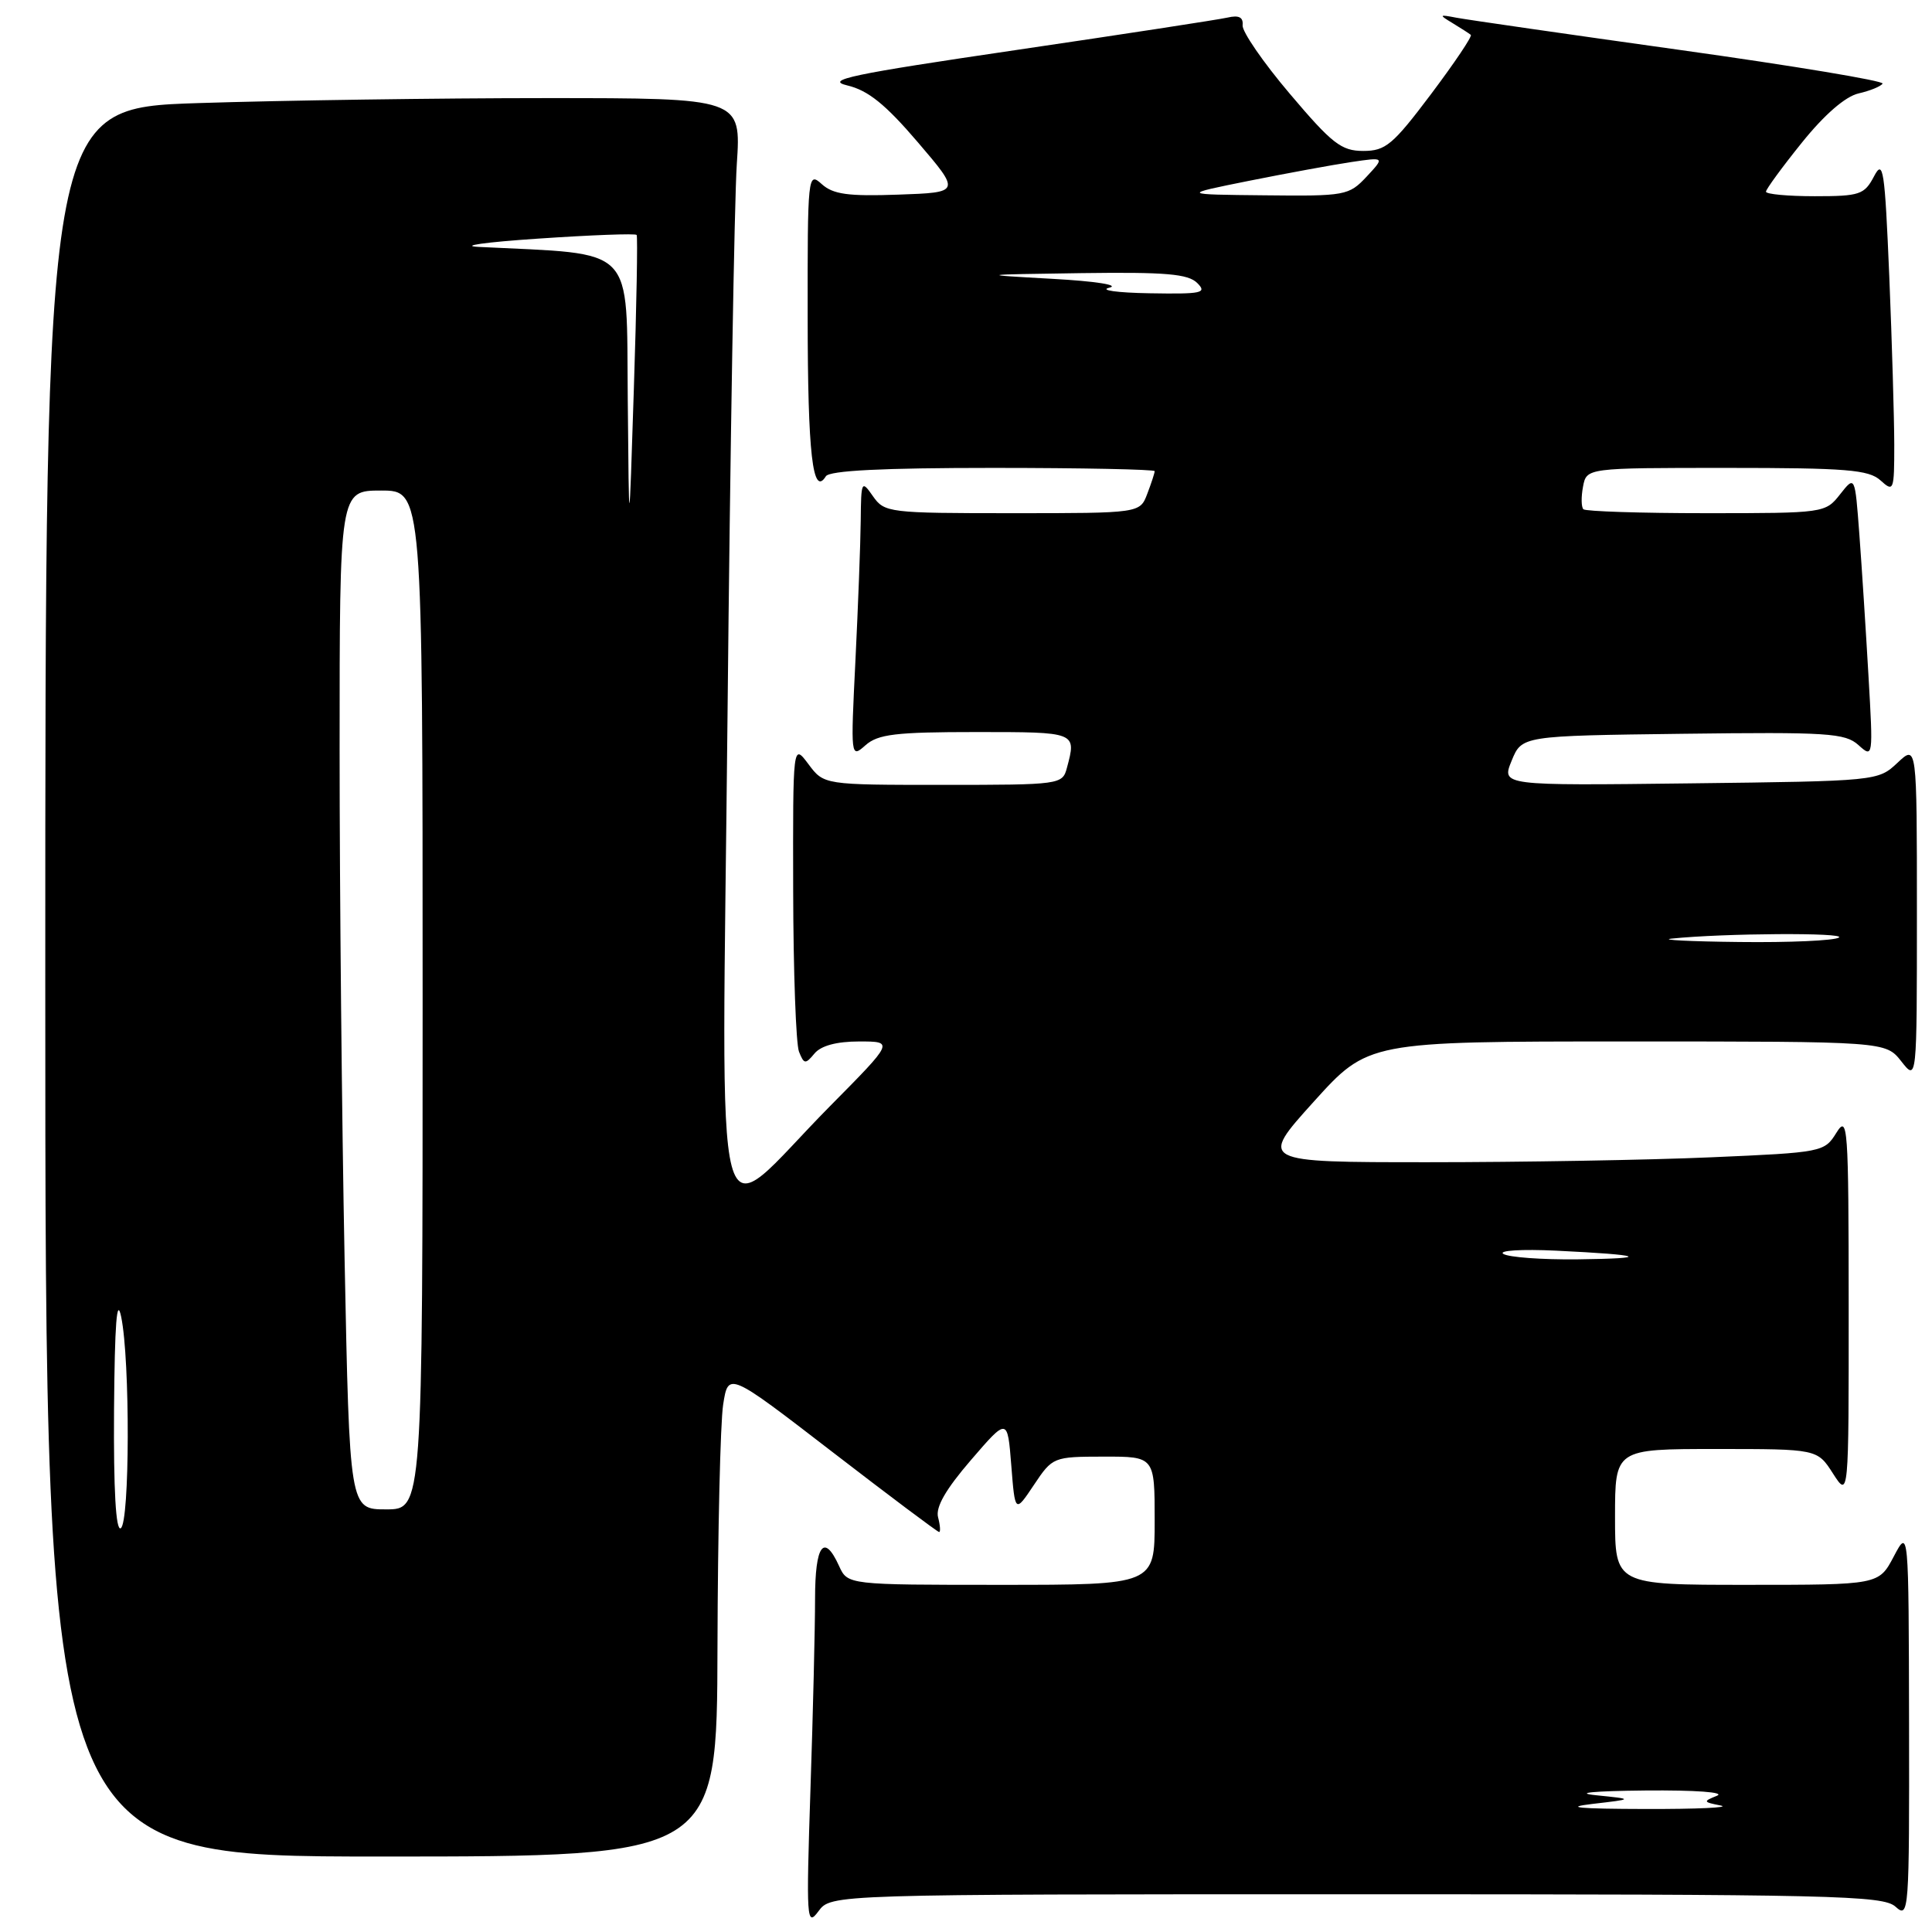 <?xml version="1.0" encoding="UTF-8" standalone="no"?>
<!DOCTYPE svg PUBLIC "-//W3C//DTD SVG 1.1//EN" "http://www.w3.org/Graphics/SVG/1.1/DTD/svg11.dtd" >
<svg xmlns="http://www.w3.org/2000/svg" xmlns:xlink="http://www.w3.org/1999/xlink" version="1.1" viewBox="0 0 256 256">
 <g >
 <path fill="currentColor"
d=" M 179.73 251.00 C 243.10 251.00 249.51 251.15 251.17 252.65 C 252.94 254.25 253.00 253.44 252.96 228.40 C 252.91 202.50 252.91 202.50 250.93 206.25 C 248.95 210.00 248.95 210.00 231.48 210.00 C 214.00 210.00 214.00 210.00 214.00 201.00 C 214.00 192.00 214.00 192.00 227.40 192.00 C 240.80 192.00 240.80 192.00 242.88 195.25 C 244.97 198.50 244.97 198.50 244.96 173.00 C 244.95 149.12 244.84 147.67 243.33 150.10 C 241.74 152.66 241.49 152.71 226.70 153.35 C 218.44 153.71 201.59 154.00 189.26 154.00 C 166.84 154.00 166.84 154.00 174.06 146.00 C 181.28 138.00 181.28 138.00 215.57 138.00 C 249.85 138.00 249.85 138.00 251.93 140.63 C 254.00 143.27 254.00 143.27 254.00 120.96 C 254.00 98.65 254.00 98.65 251.42 101.08 C 248.85 103.49 248.73 103.50 223.90 103.80 C 198.95 104.10 198.95 104.10 200.30 100.80 C 201.65 97.50 201.65 97.50 222.97 97.23 C 242.20 96.99 244.49 97.13 246.26 98.73 C 248.20 100.48 248.21 100.38 247.58 89.50 C 247.23 83.45 246.69 75.01 246.37 70.75 C 245.79 63.00 245.79 63.00 243.82 65.50 C 241.87 67.98 241.72 68.00 226.09 68.00 C 217.43 68.00 210.10 67.76 209.81 67.48 C 209.52 67.19 209.50 65.84 209.76 64.48 C 210.23 62.00 210.23 62.00 228.79 62.00 C 244.65 62.00 247.61 62.24 249.17 63.65 C 250.92 65.24 251.00 65.05 251.00 58.90 C 250.99 55.38 250.70 45.36 250.34 36.63 C 249.74 22.37 249.54 21.03 248.31 23.38 C 247.04 25.79 246.43 26.00 240.47 26.00 C 236.91 26.00 234.00 25.73 234.00 25.40 C 234.00 25.08 236.14 22.15 238.75 18.91 C 241.74 15.19 244.52 12.78 246.27 12.38 C 247.79 12.03 249.22 11.45 249.45 11.08 C 249.67 10.72 237.63 8.72 222.68 6.63 C 207.73 4.54 194.38 2.61 193.00 2.35 C 190.66 1.90 190.63 1.95 192.50 3.08 C 193.60 3.75 194.68 4.44 194.89 4.62 C 195.11 4.80 192.73 8.33 189.62 12.47 C 184.56 19.19 183.60 20.00 180.64 20.00 C 177.74 20.00 176.51 19.05 170.91 12.43 C 167.38 8.27 164.57 4.18 164.65 3.35 C 164.76 2.28 164.16 1.98 162.65 2.33 C 161.47 2.60 148.83 4.54 134.56 6.64 C 112.81 9.84 109.21 10.59 112.27 11.32 C 115.02 11.97 117.32 13.82 121.61 18.84 C 127.30 25.50 127.30 25.50 119.03 25.79 C 112.36 26.03 110.39 25.75 108.88 24.39 C 107.05 22.73 107.00 23.18 107.02 42.10 C 107.03 60.15 107.69 65.92 109.43 63.11 C 109.90 62.35 116.96 62.00 131.56 62.00 C 143.35 62.00 153.00 62.20 153.00 62.43 C 153.00 62.67 152.56 64.02 152.02 65.43 C 151.05 68.00 151.05 68.00 134.15 68.00 C 117.75 68.00 117.20 67.93 115.67 65.75 C 114.16 63.58 114.10 63.71 114.05 69.00 C 114.02 72.03 113.70 80.35 113.35 87.50 C 112.71 100.39 112.72 100.49 114.68 98.75 C 116.34 97.28 118.68 97.00 129.33 97.00 C 142.69 97.00 142.65 96.98 141.37 101.75 C 140.78 103.96 140.51 104.00 124.97 104.00 C 109.17 104.00 109.17 104.00 107.12 101.25 C 105.06 98.50 105.06 98.50 105.10 118.00 C 105.12 128.72 105.47 138.33 105.87 139.35 C 106.53 141.02 106.72 141.05 107.92 139.60 C 108.78 138.56 110.85 138.00 113.85 138.00 C 118.46 138.00 118.46 138.00 109.98 146.57 C 94.06 162.67 95.67 168.80 96.40 94.90 C 96.75 59.48 97.31 26.56 97.63 21.75 C 98.21 13.00 98.21 13.00 72.36 13.00 C 58.14 13.00 37.39 13.30 26.25 13.66 C 6.00 14.32 6.00 14.32 6.00 130.16 C 6.00 246.00 6.00 246.00 50.50 246.00 C 95.00 246.00 95.00 246.00 95.07 218.25 C 95.11 202.99 95.45 188.53 95.82 186.13 C 96.50 181.76 96.50 181.76 110.28 192.38 C 117.86 198.22 124.23 203.00 124.44 203.00 C 124.64 203.00 124.58 202.12 124.30 201.05 C 123.95 199.71 125.31 197.35 128.65 193.47 C 133.50 187.84 133.50 187.84 134.00 194.17 C 134.50 200.50 134.50 200.50 137.00 196.76 C 139.47 193.06 139.57 193.02 146.25 193.01 C 153.00 193.00 153.00 193.00 153.00 201.50 C 153.00 210.00 153.00 210.00 132.66 210.00 C 112.32 210.00 112.32 210.00 111.18 207.50 C 109.18 203.10 108.00 204.70 108.00 211.84 C 108.00 215.60 107.73 226.96 107.39 237.09 C 106.82 254.42 106.88 255.37 108.45 253.25 C 110.11 251.00 110.11 251.00 179.73 251.00 Z  M 211.00 239.03 C 216.50 238.39 216.50 238.39 211.50 237.88 C 208.50 237.57 211.10 237.32 218.00 237.25 C 224.69 237.19 228.66 237.48 227.50 237.95 C 225.63 238.70 225.67 238.78 228.00 239.24 C 229.38 239.51 224.88 239.72 218.00 239.70 C 209.16 239.68 207.11 239.49 211.00 239.03 Z  M 15.11 186.81 C 15.20 175.39 15.48 171.70 16.06 174.50 C 17.25 180.25 17.20 201.76 16.00 202.50 C 15.35 202.90 15.04 197.46 15.11 186.81 Z  M 45.66 166.84 C 45.30 148.60 45.00 118.22 45.00 99.34 C 45.00 65.00 45.00 65.00 50.50 65.00 C 56.00 65.00 56.00 65.00 56.00 132.50 C 56.00 200.00 56.00 200.00 51.16 200.00 C 46.32 200.00 46.32 200.00 45.66 166.84 Z  M 199.20 166.15 C 198.49 165.70 201.64 165.50 206.20 165.72 C 217.85 166.28 218.99 166.75 209.00 166.87 C 204.32 166.92 199.92 166.60 199.20 166.15 Z  M 221.50 124.37 C 228.38 123.65 244.73 123.56 243.66 124.23 C 243.02 124.64 237.10 124.90 230.50 124.82 C 223.90 124.75 219.85 124.54 221.50 124.37 Z  M 83.18 52.84 C 82.98 32.24 84.47 33.76 63.50 32.72 C 60.75 32.59 64.26 32.09 71.29 31.62 C 78.33 31.14 84.21 30.92 84.36 31.13 C 84.51 31.33 84.35 40.50 83.99 51.50 C 83.35 71.50 83.35 71.50 83.18 52.84 Z  M 147.00 38.12 C 148.41 37.77 145.13 37.26 139.50 36.95 C 129.50 36.39 129.50 36.39 143.32 36.19 C 154.46 36.04 157.43 36.29 158.64 37.50 C 159.98 38.83 159.27 38.98 152.32 38.86 C 148.02 38.79 145.62 38.45 147.00 38.12 Z  M 165.50 23.96 C 170.45 22.97 176.53 21.85 179.00 21.48 C 183.50 20.81 183.50 20.81 181.08 23.41 C 178.73 25.91 178.28 26.00 167.58 25.88 C 156.50 25.77 156.50 25.77 165.50 23.96 Z "/>
</g>
</svg>